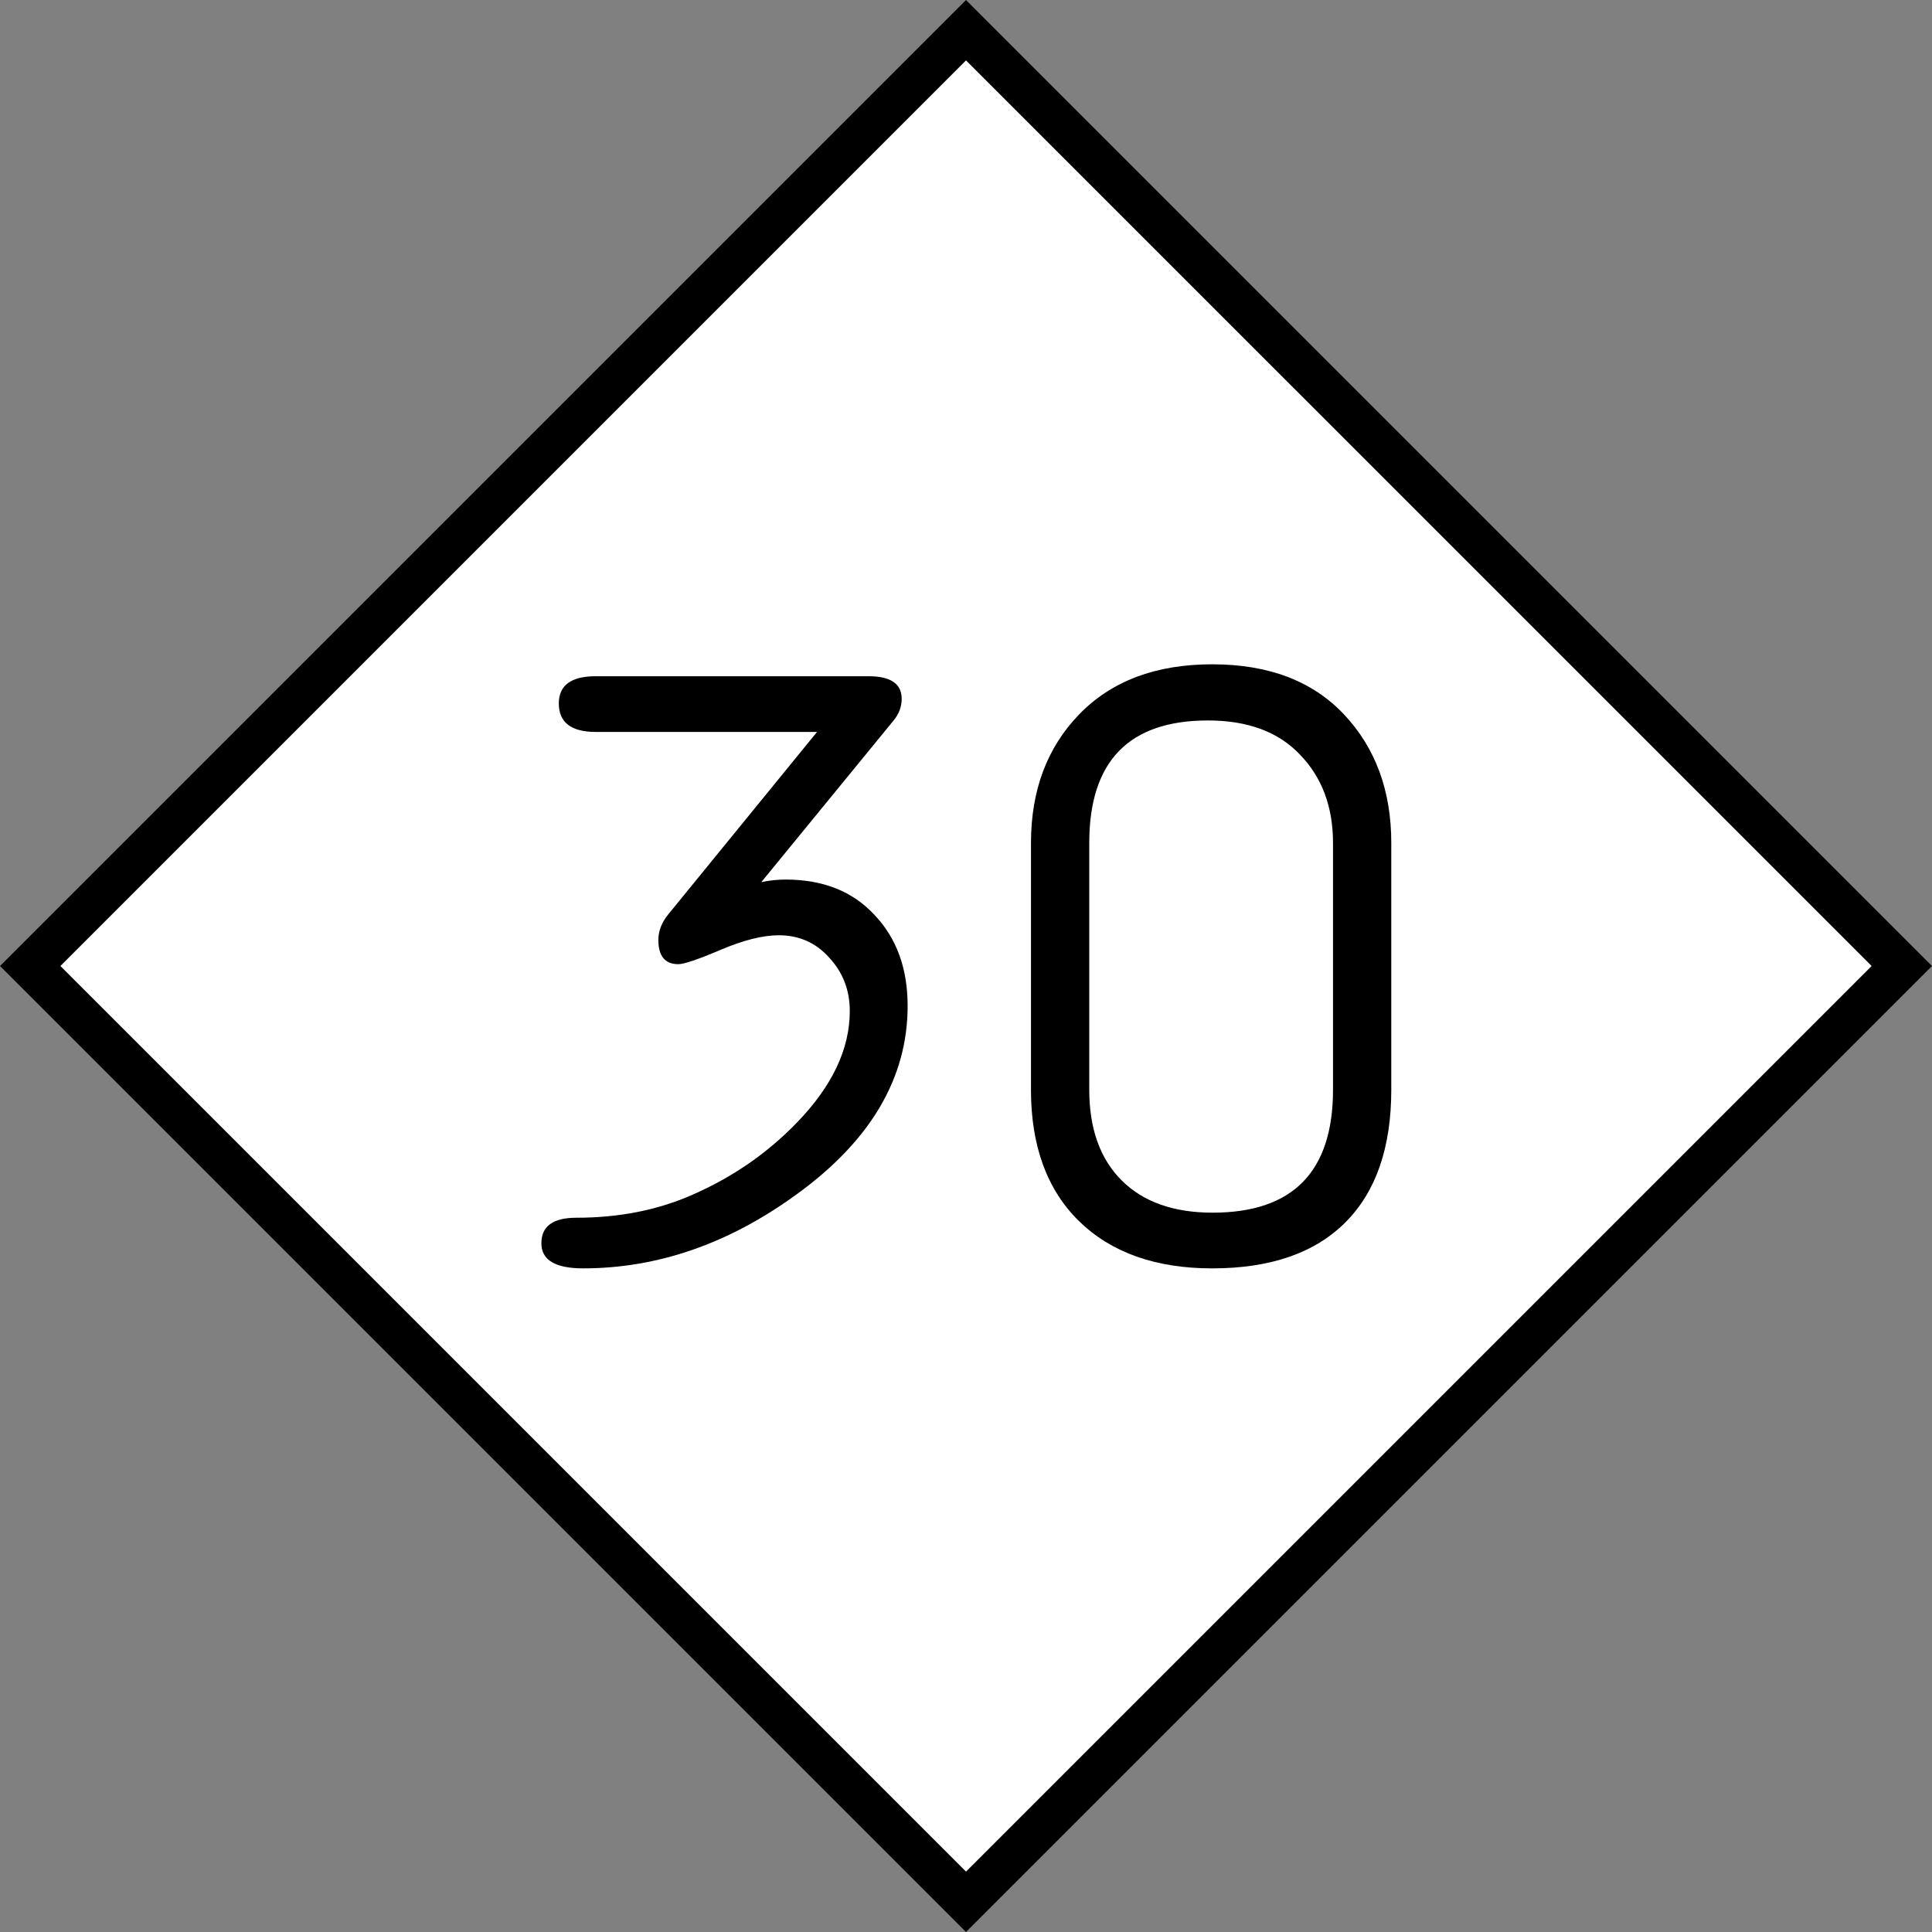 <?xml version="1.0" encoding="UTF-8" standalone="no"?>
<svg
   xmlns:dc="http://purl.org/dc/elements/1.1/"
   xmlns:cc="http://creativecommons.org/ns#"
   xmlns:rdf="http://www.w3.org/1999/02/22-rdf-syntax-ns#"
   xmlns:svg="http://www.w3.org/2000/svg"
   xmlns="http://www.w3.org/2000/svg"
   xmlns:sodipodi="http://sodipodi.sourceforge.net/DTD/sodipodi-0.dtd"
   xmlns:inkscape="http://www.inkscape.org/namespaces/inkscape"
   inkscape:version="1.0 (4035a4fb49, 2020-05-01)"
   sodipodi:docname="SCH TIV D MOB 30.svg"
   height="64"
   width="64"
   version="1.1"
   id="svg2">
  <rect width="100%" height="100%" fill="#808080" stroke="none"/>
  <sodipodi:namedview
     inkscape:current-layer="svg2"
     inkscape:window-maximized="0"
     inkscape:window-y="28"
     inkscape:window-x="0"
     inkscape:cy="8.5135307"
     inkscape:cx="7.2623635"
     inkscape:zoom="3.2773438"
     showgrid="false"
     id="namedview9"
     inkscape:window-height="834"
     inkscape:window-width="1802"
     inkscape:pageshadow="2"
     inkscape:pageopacity="0"
     guidetolerance="10"
     gridtolerance="10"
     objecttolerance="10"
     borderopacity="1"
     bordercolor="#666666"
     pagecolor="#ffffff" />
  <defs
     id="defs6" />
  <path
     d="M 23.335,-21.92 H 67.175 V 21.92 H 23.335 Z"
     transform="rotate(45)"
     style="fill:#ffffff;fill-opacity:1;stroke:#000000;stroke-width:1.414;stroke-miterlimit:4;stroke-dasharray:none;stroke-opacity:1"
     id="rect2989-6" />
  <g
     transform="matrix(0.667,0,0,0.667,10.667,10.667)"
     aria-label="30"
     id="text1018"
     style="font-style:normal;font-variant:normal;font-weight:normal;font-stretch:normal;font-size:43.268px;line-height:1.25;font-family:Roboto;-inkscape-font-specification:Roboto;font-variant-ligatures:normal;font-variant-caps:normal;font-variant-numeric:normal;font-feature-settings:normal;text-align:start;letter-spacing:0px;word-spacing:0px;writing-mode:lr-tb;text-anchor:start;fill:#000000;fill-opacity:1;stroke:none;stroke-width:5.408">
    <path
       d="M 24.585,20.359 H 13.599 q -1.838,0 -1.838,-1.415 0,-1.352 1.838,-1.352 h 13.542 q 1.648,0 1.648,1.12 0,0.592 -0.401,1.077 l -6.57,8.028 q 0.613,-0.127 1.204,-0.127 2.789,0 4.415,1.754 1.648,1.732 1.648,4.521 0,5.366 -5.514,9.359 -5.049,3.676 -10.606,3.676 -2.07,0 -2.07,-1.246 0,-1.268 1.732,-1.268 3.19,0 5.768,-1.141 3,-1.31 5.197,-3.592 2.62,-2.704 2.62,-5.535 0,-1.542 -1.014,-2.641 -0.993,-1.12 -2.514,-1.12 -1.183,0 -2.873,0.718 -1.69,0.718 -2.113,0.718 -0.993,0 -0.993,-1.204 0,-0.676 0.507,-1.289 z"
       style="font-style:normal;font-variant:normal;font-weight:normal;font-stretch:normal;font-family:saxMono;-inkscape-font-specification:saxMono;stroke-width:5.408"
       id="path1020" />
    <path
       d="m 35.211,38.127 v -12.254 q 0,-3.908 2.387,-6.38 2.408,-2.493 6.613,-2.493 4.204,0 6.549,2.493 2.345,2.493 2.345,6.38 v 12.254 q 0,4.31 -2.282,6.592 -2.282,2.282 -6.613,2.282 -4.204,0 -6.613,-2.345 -2.387,-2.345 -2.387,-6.528 z m 15,0 v -12.254 q 0,-2.683 -1.627,-4.373 -1.606,-1.711 -4.585,-1.711 -5.894,0 -5.894,6.085 v 12.254 q 0,2.894 1.606,4.5 1.606,1.606 4.521,1.606 5.979,0 5.979,-6.106 z"
       style="font-style:normal;font-variant:normal;font-weight:normal;font-stretch:normal;font-family:saxMono;-inkscape-font-specification:saxMono;stroke-width:5.408"
       id="path1022" />
  </g>
</svg>
